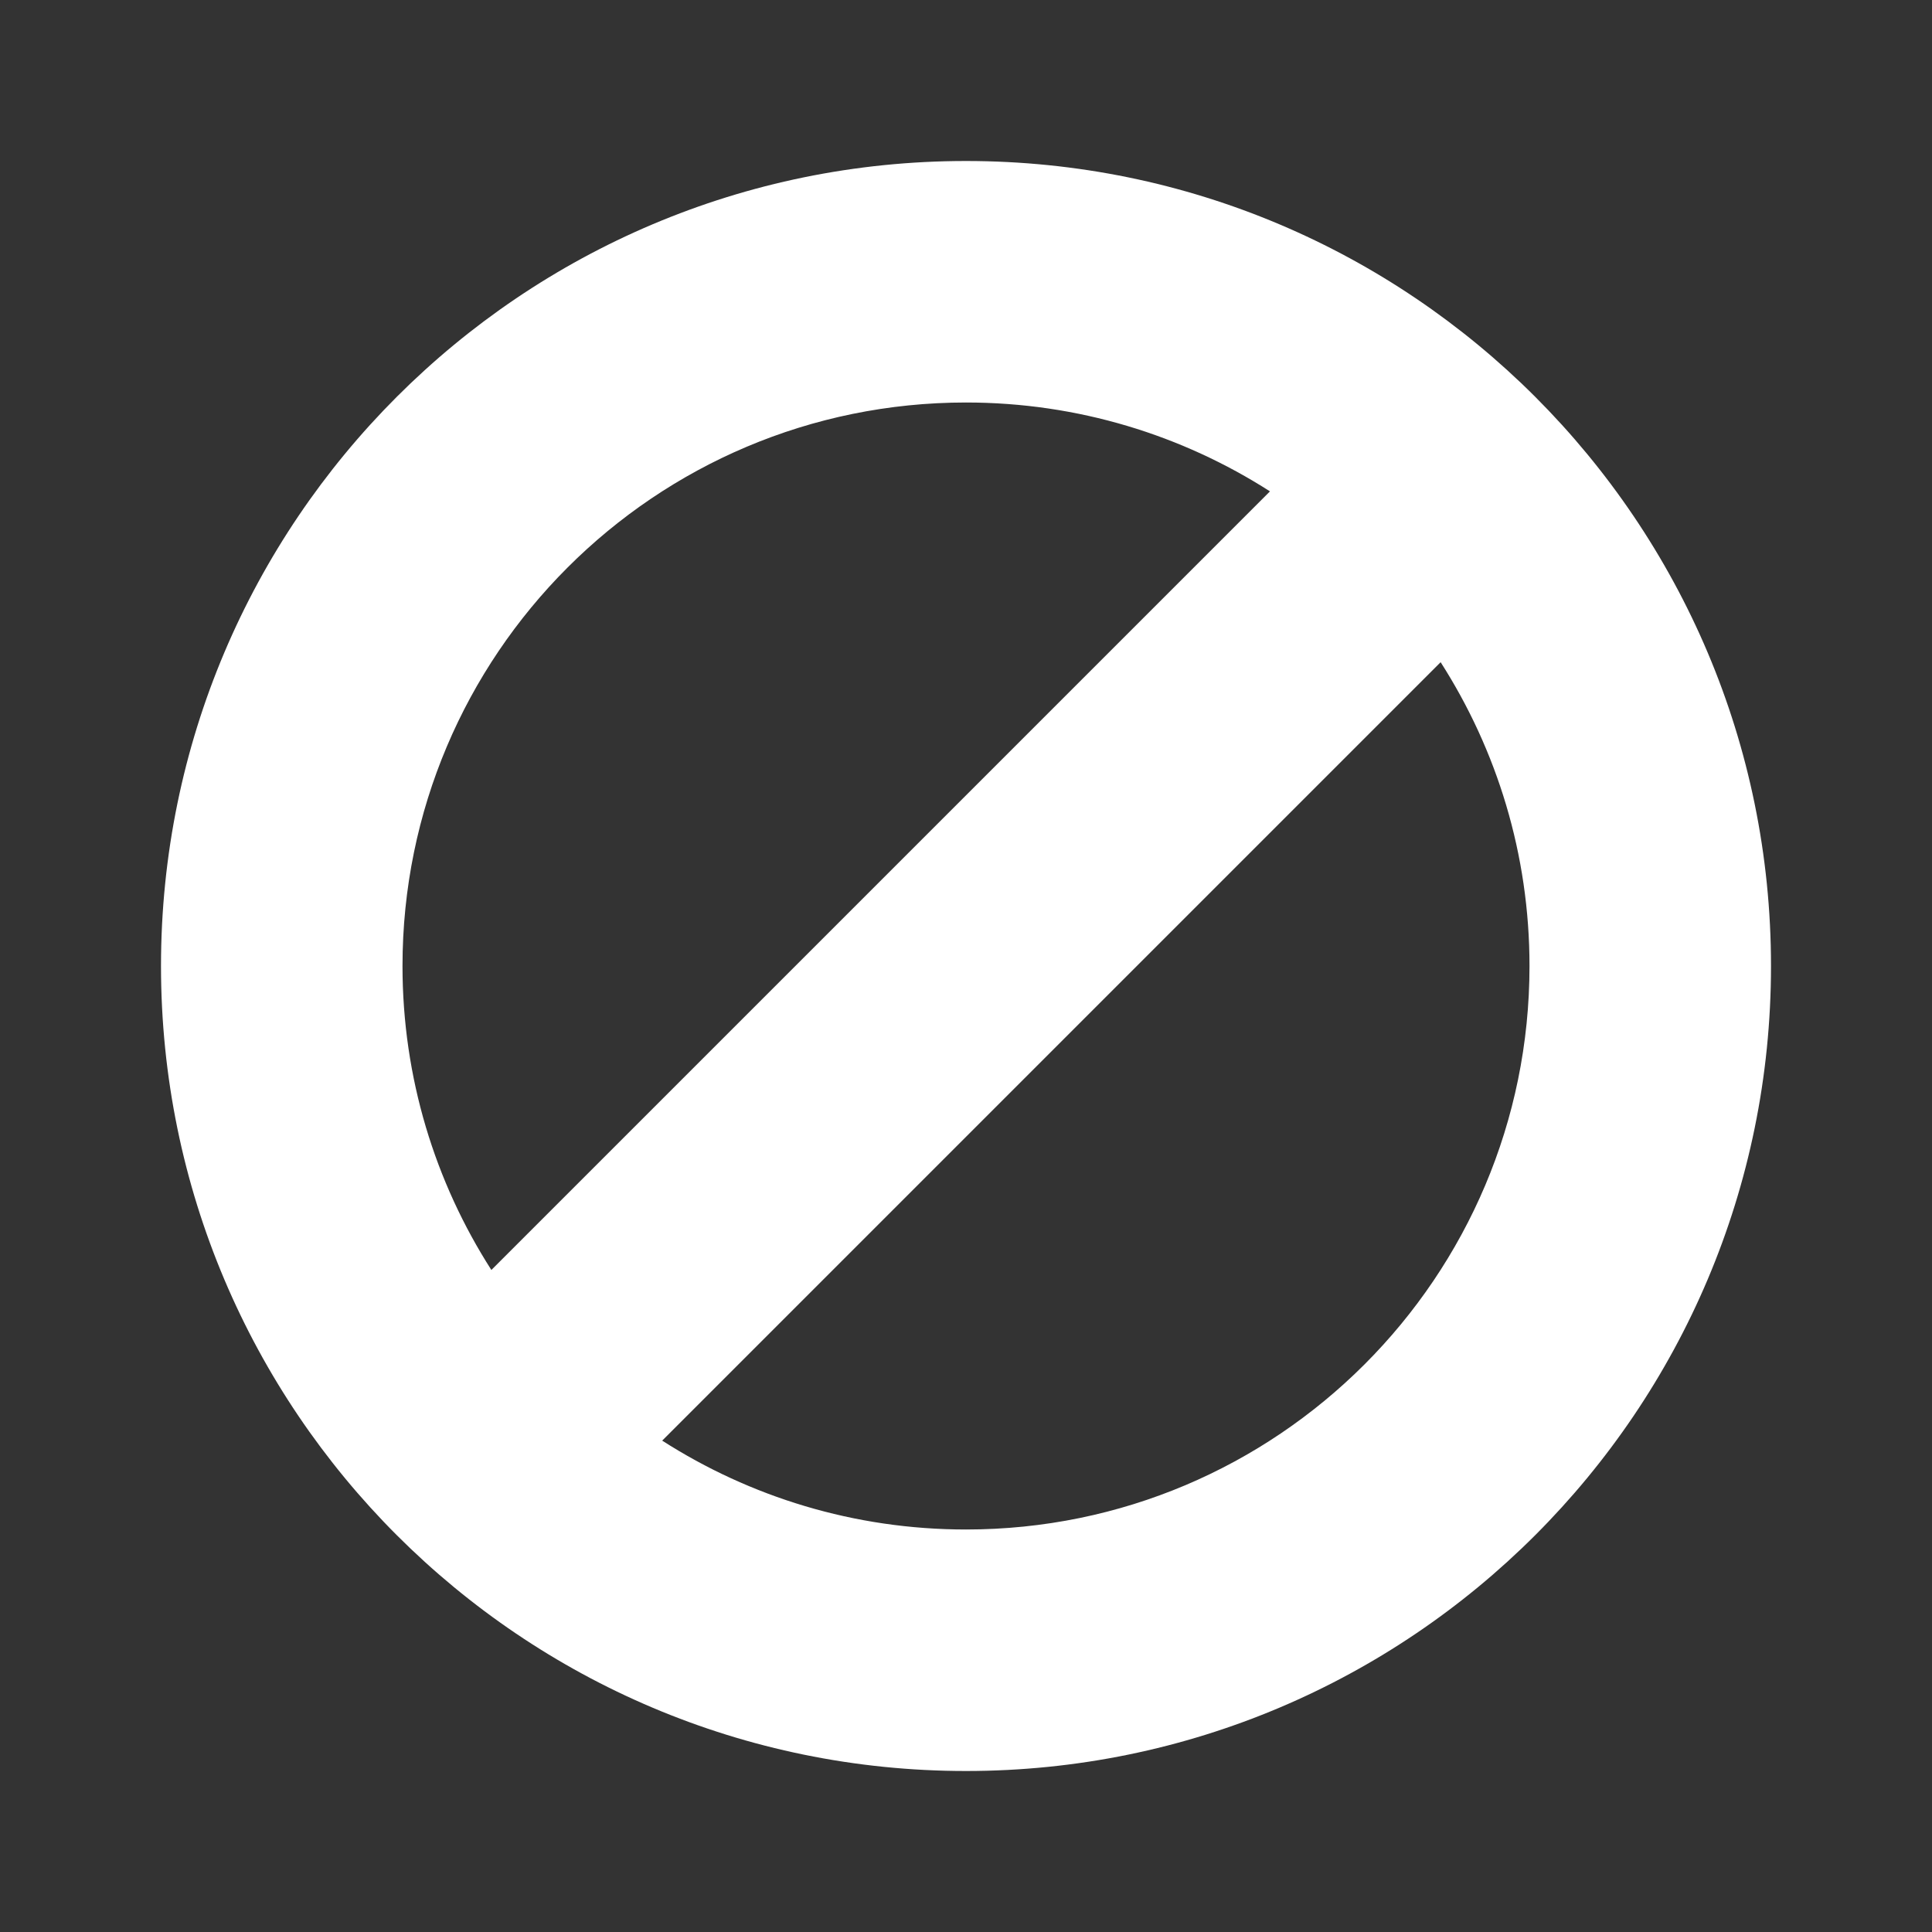 <svg width="12" height="12" viewBox="0 0 12 12" fill="none" xmlns="http://www.w3.org/2000/svg">
<rect x="0" y="0" width="12" height="12" fill="#333333" stroke="none"/>
<path d="M11 6C11 8.761 8.761 11 6 11C3.239 11 1 8.761 1 6C1 3.239 3.239 1 6 1C8.761 1 11 3.239 11 6ZM9.5 6C9.5 5.305 9.297 4.658 8.948 4.113L4.113 8.948C4.658 9.297 5.305 9.5 6 9.5C7.933 9.5 9.5 7.933 9.5 6ZM7.888 3.052C7.343 2.703 6.695 2.5 6 2.5C4.067 2.5 2.5 4.067 2.5 6C2.5 6.695 2.703 7.343 3.052 7.888L7.888 3.052Z" fill="#ffffff"/>
</svg>
